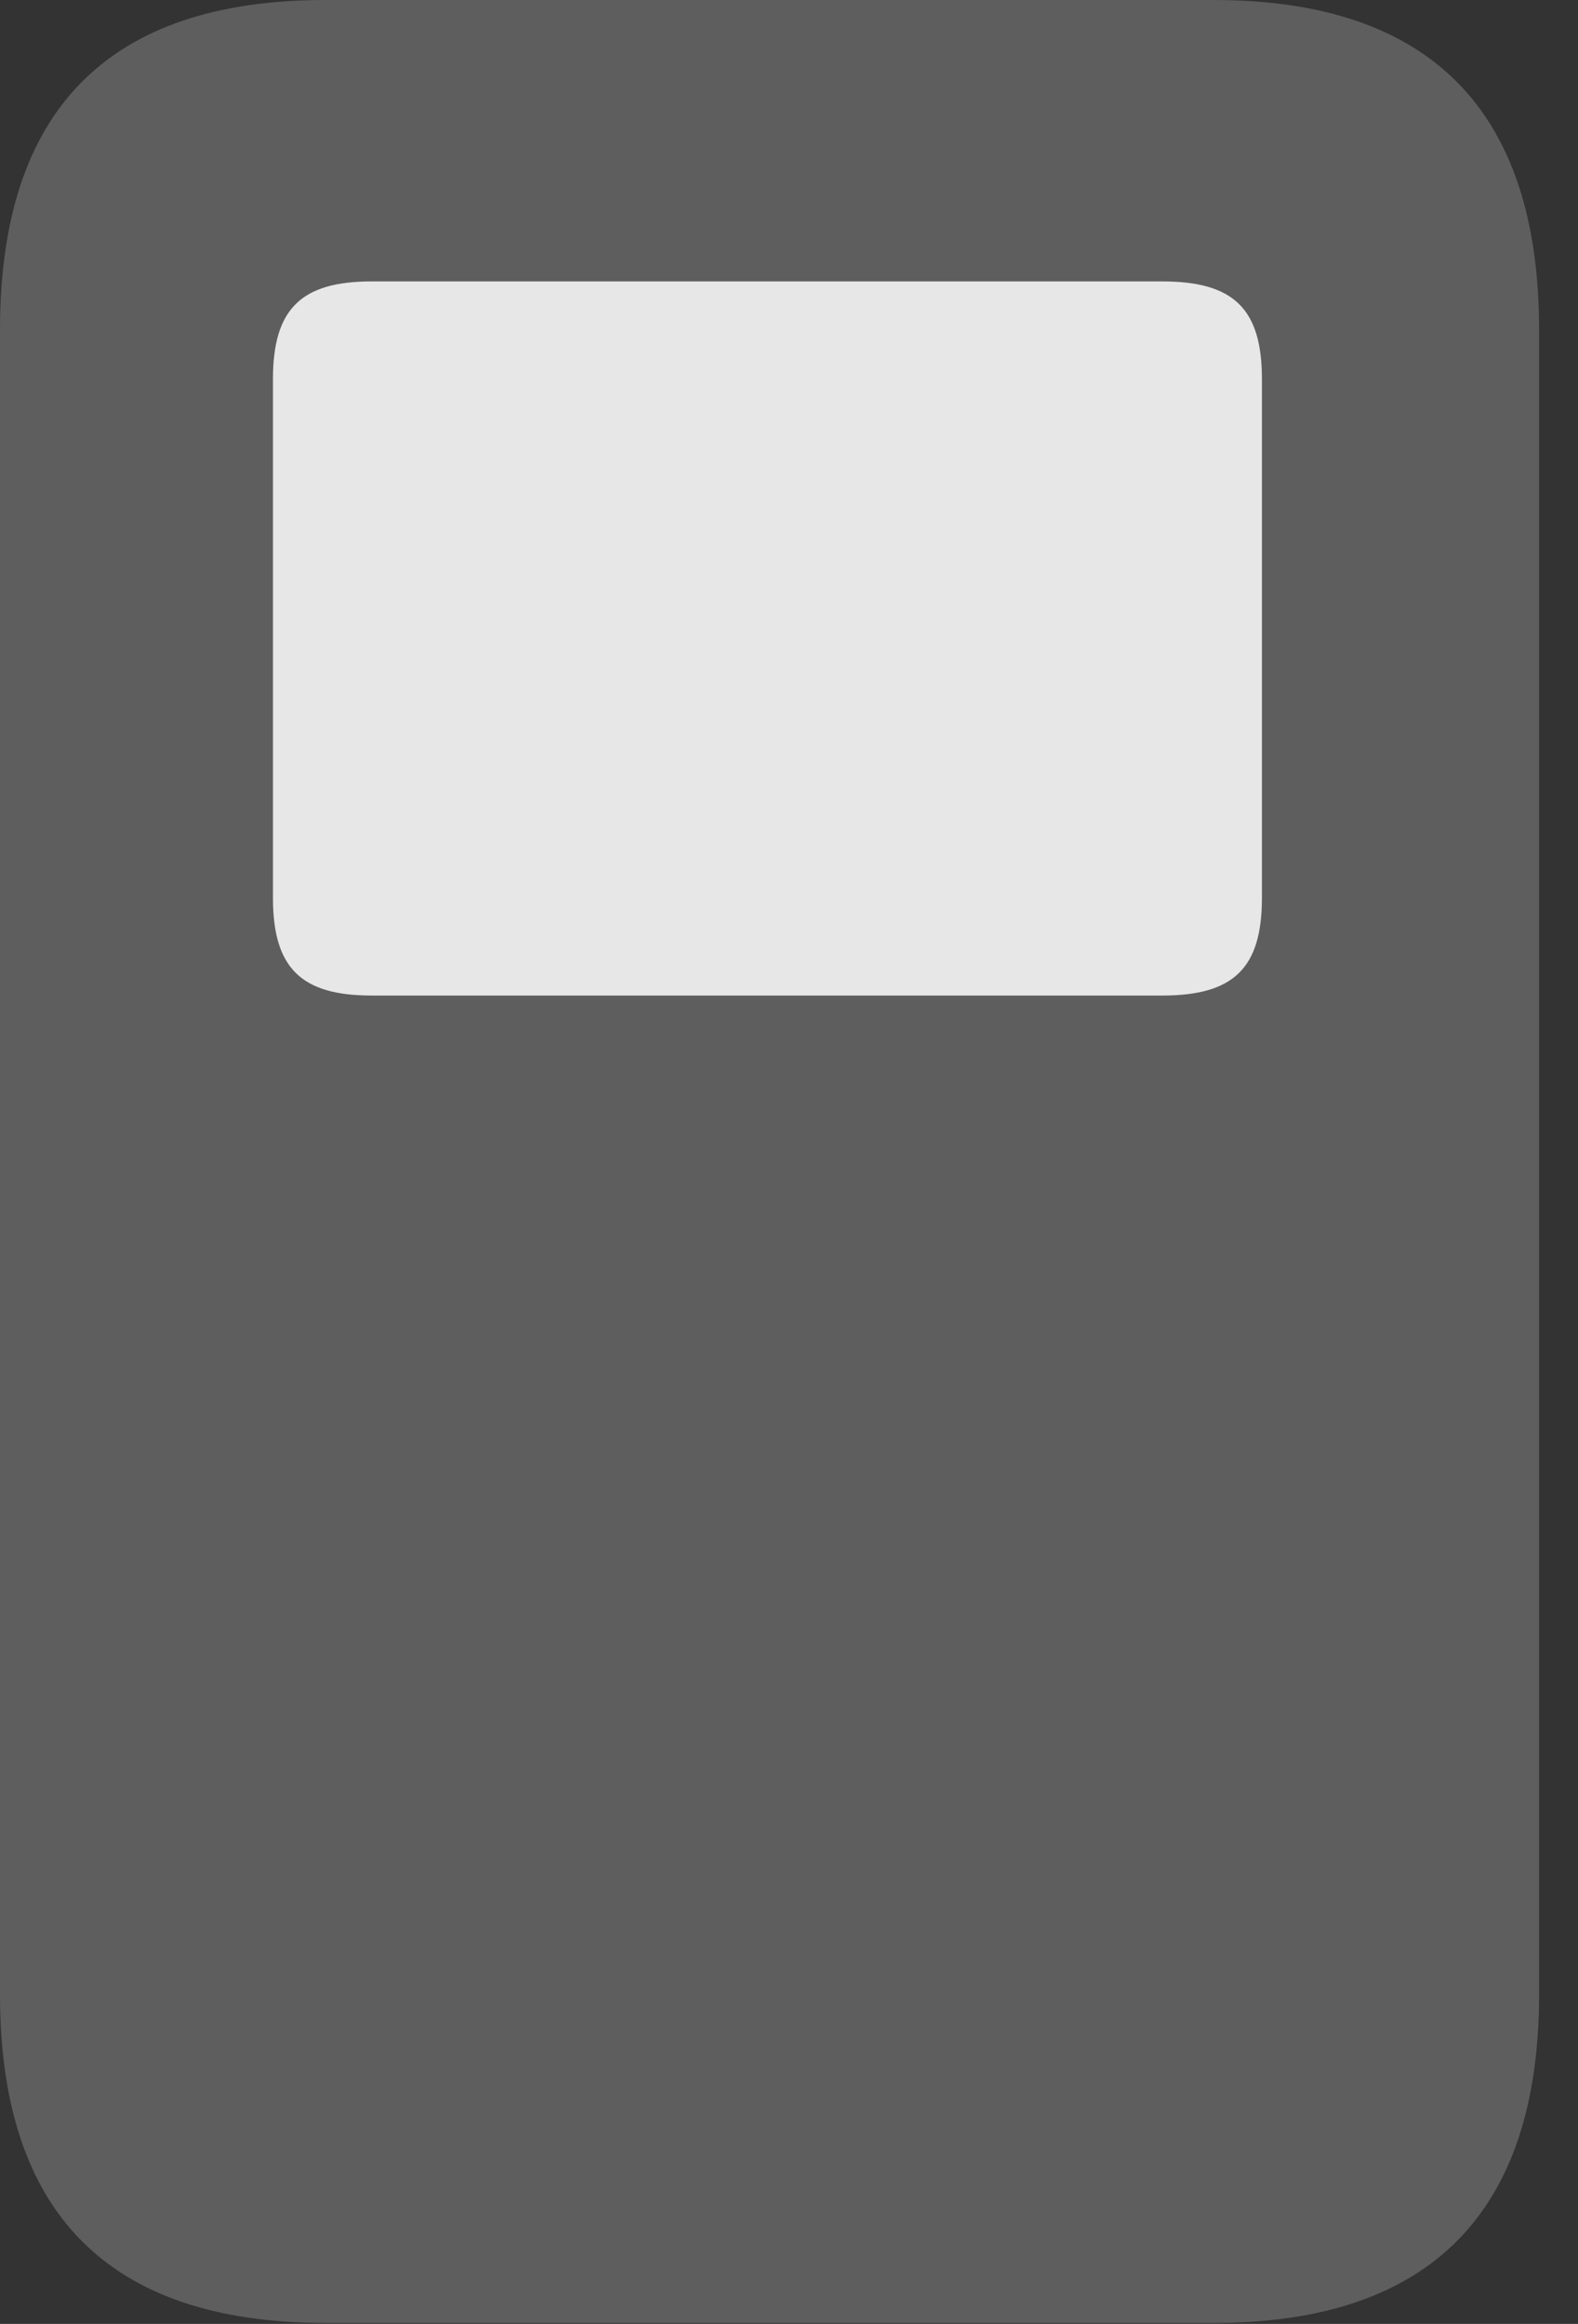 <?xml version="1.0" encoding="UTF-8"?>
<!--Generator: Apple Native CoreSVG 341-->
<!DOCTYPE svg
PUBLIC "-//W3C//DTD SVG 1.1//EN"
       "http://www.w3.org/Graphics/SVG/1.1/DTD/svg11.dtd">
<svg version="1.1" xmlns="http://www.w3.org/2000/svg" xmlns:xlink="http://www.w3.org/1999/xlink" viewBox="0 0 14.678 21.611">
 <rect x="0" y="0" width="14.678" height="21.611" fill="#333333" stroke="none"/>
 <g>
  <rect height="21.611" opacity="0" width="14.678" x="0" y="0"/>
  <path d="M3.027 21.602L11.289 21.602C13.301 21.602 14.316 20.576 14.316 18.545L14.316 3.066C14.316 1.025 13.301 0 11.289 0L3.027 0C1.006 0 0 1.025 0 3.066L0 18.545C0 20.576 1.006 21.602 3.027 21.602Z" fill="white" fill-opacity="0.212"/>
  <path d="M3.457 9.258C2.803 9.258 2.539 9.004 2.539 8.35L2.539 3.525C2.539 2.871 2.803 2.617 3.457 2.617L10.81 2.617C11.475 2.617 11.738 2.871 11.738 3.525L11.738 8.35C11.738 9.004 11.475 9.258 10.81 9.258Z" fill="white" fill-opacity="0.85"/>
 </g>
</svg>
